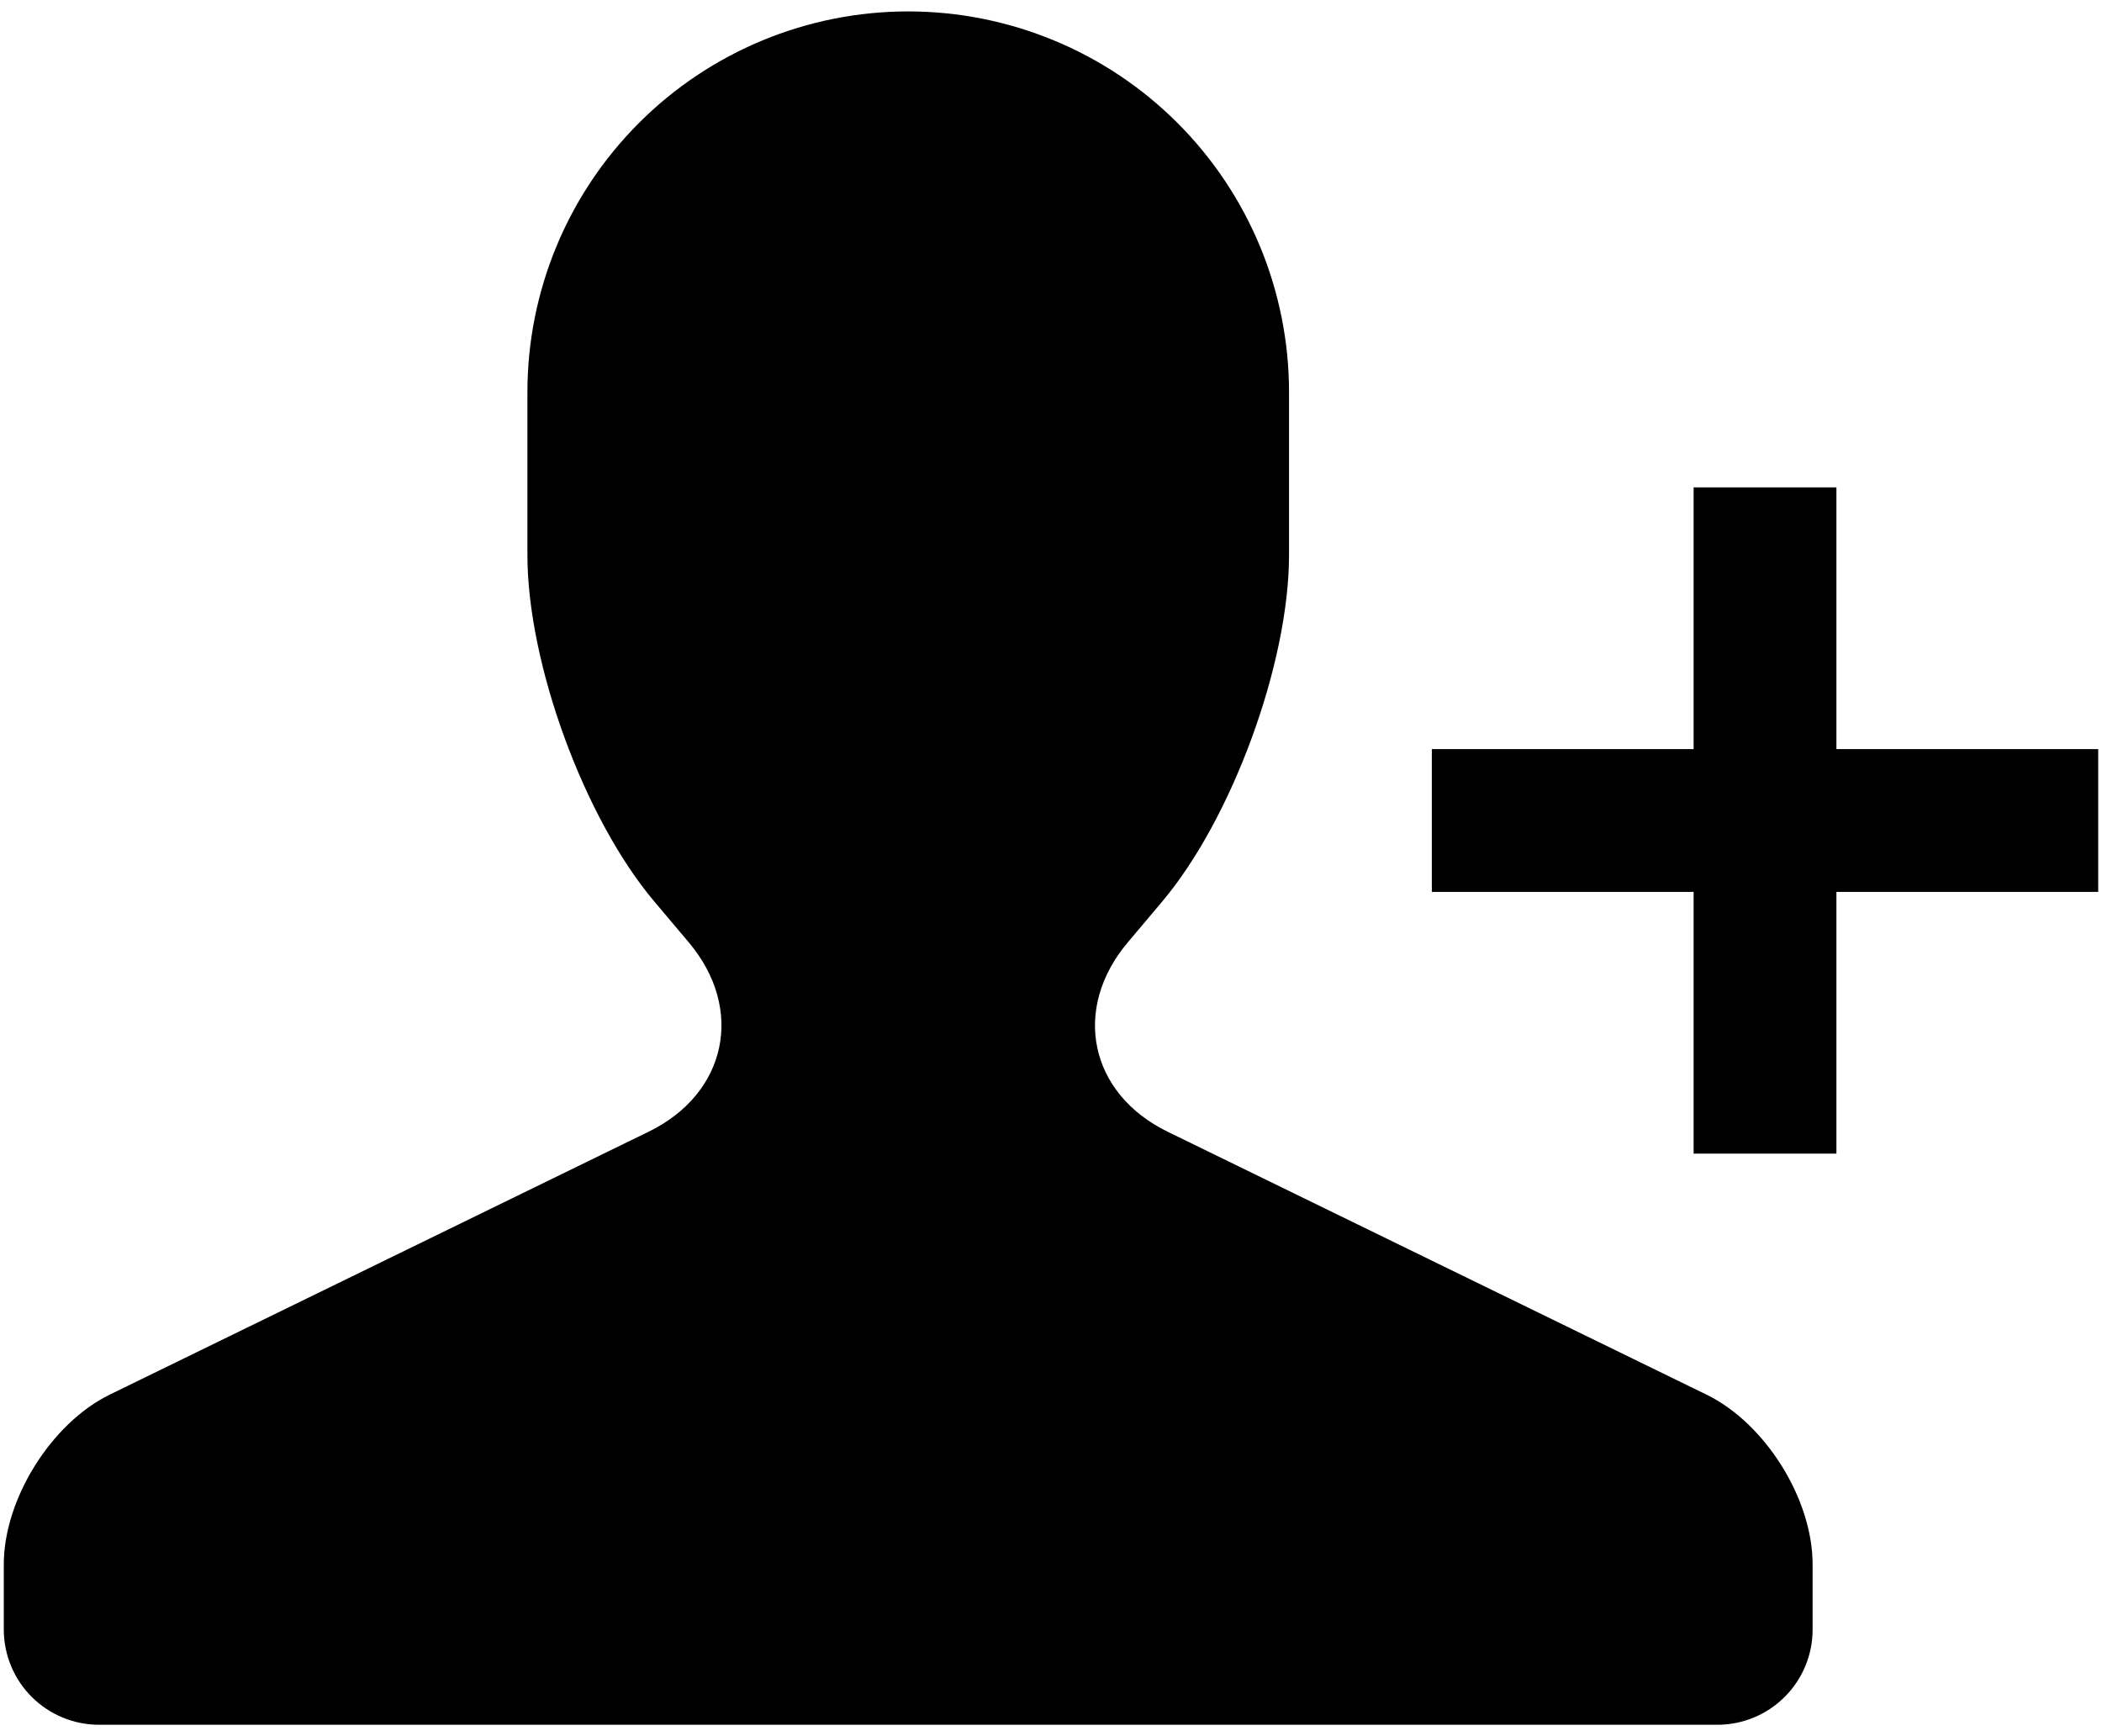<svg width="46" height="38" viewBox="0 0 46 38" fill="none" xmlns="http://www.w3.org/2000/svg">
<path fill-rule="evenodd" clip-rule="evenodd" d="M37.063 16.396V10.667H40.188V16.396H45.917V19.521H40.188V25.25H37.063V19.521H31.334V16.396H37.063ZM14.317 19.729C12.784 17.913 11.542 14.521 11.542 12.146V8.583C11.542 6.373 12.42 4.254 13.983 2.691C15.545 1.128 17.665 0.25 19.875 0.25C22.085 0.25 24.205 1.128 25.768 2.691C27.331 4.254 28.209 6.373 28.209 8.583V12.146C28.209 14.521 26.959 17.923 25.433 19.733L24.681 20.625C23.452 22.081 23.836 23.933 25.554 24.771L37.346 30.525C38.627 31.15 39.667 32.802 39.667 34.24V35.671C39.666 36.223 39.446 36.752 39.054 37.142C38.663 37.532 38.134 37.751 37.581 37.75H2.167C1.615 37.75 1.086 37.531 0.695 37.141C0.305 36.752 0.085 36.223 0.083 35.671V34.24C0.083 32.812 1.121 31.15 2.404 30.523L14.196 24.769C15.906 23.935 16.304 22.085 15.071 20.623L14.317 19.729Z" fill="black"/>
</svg>
